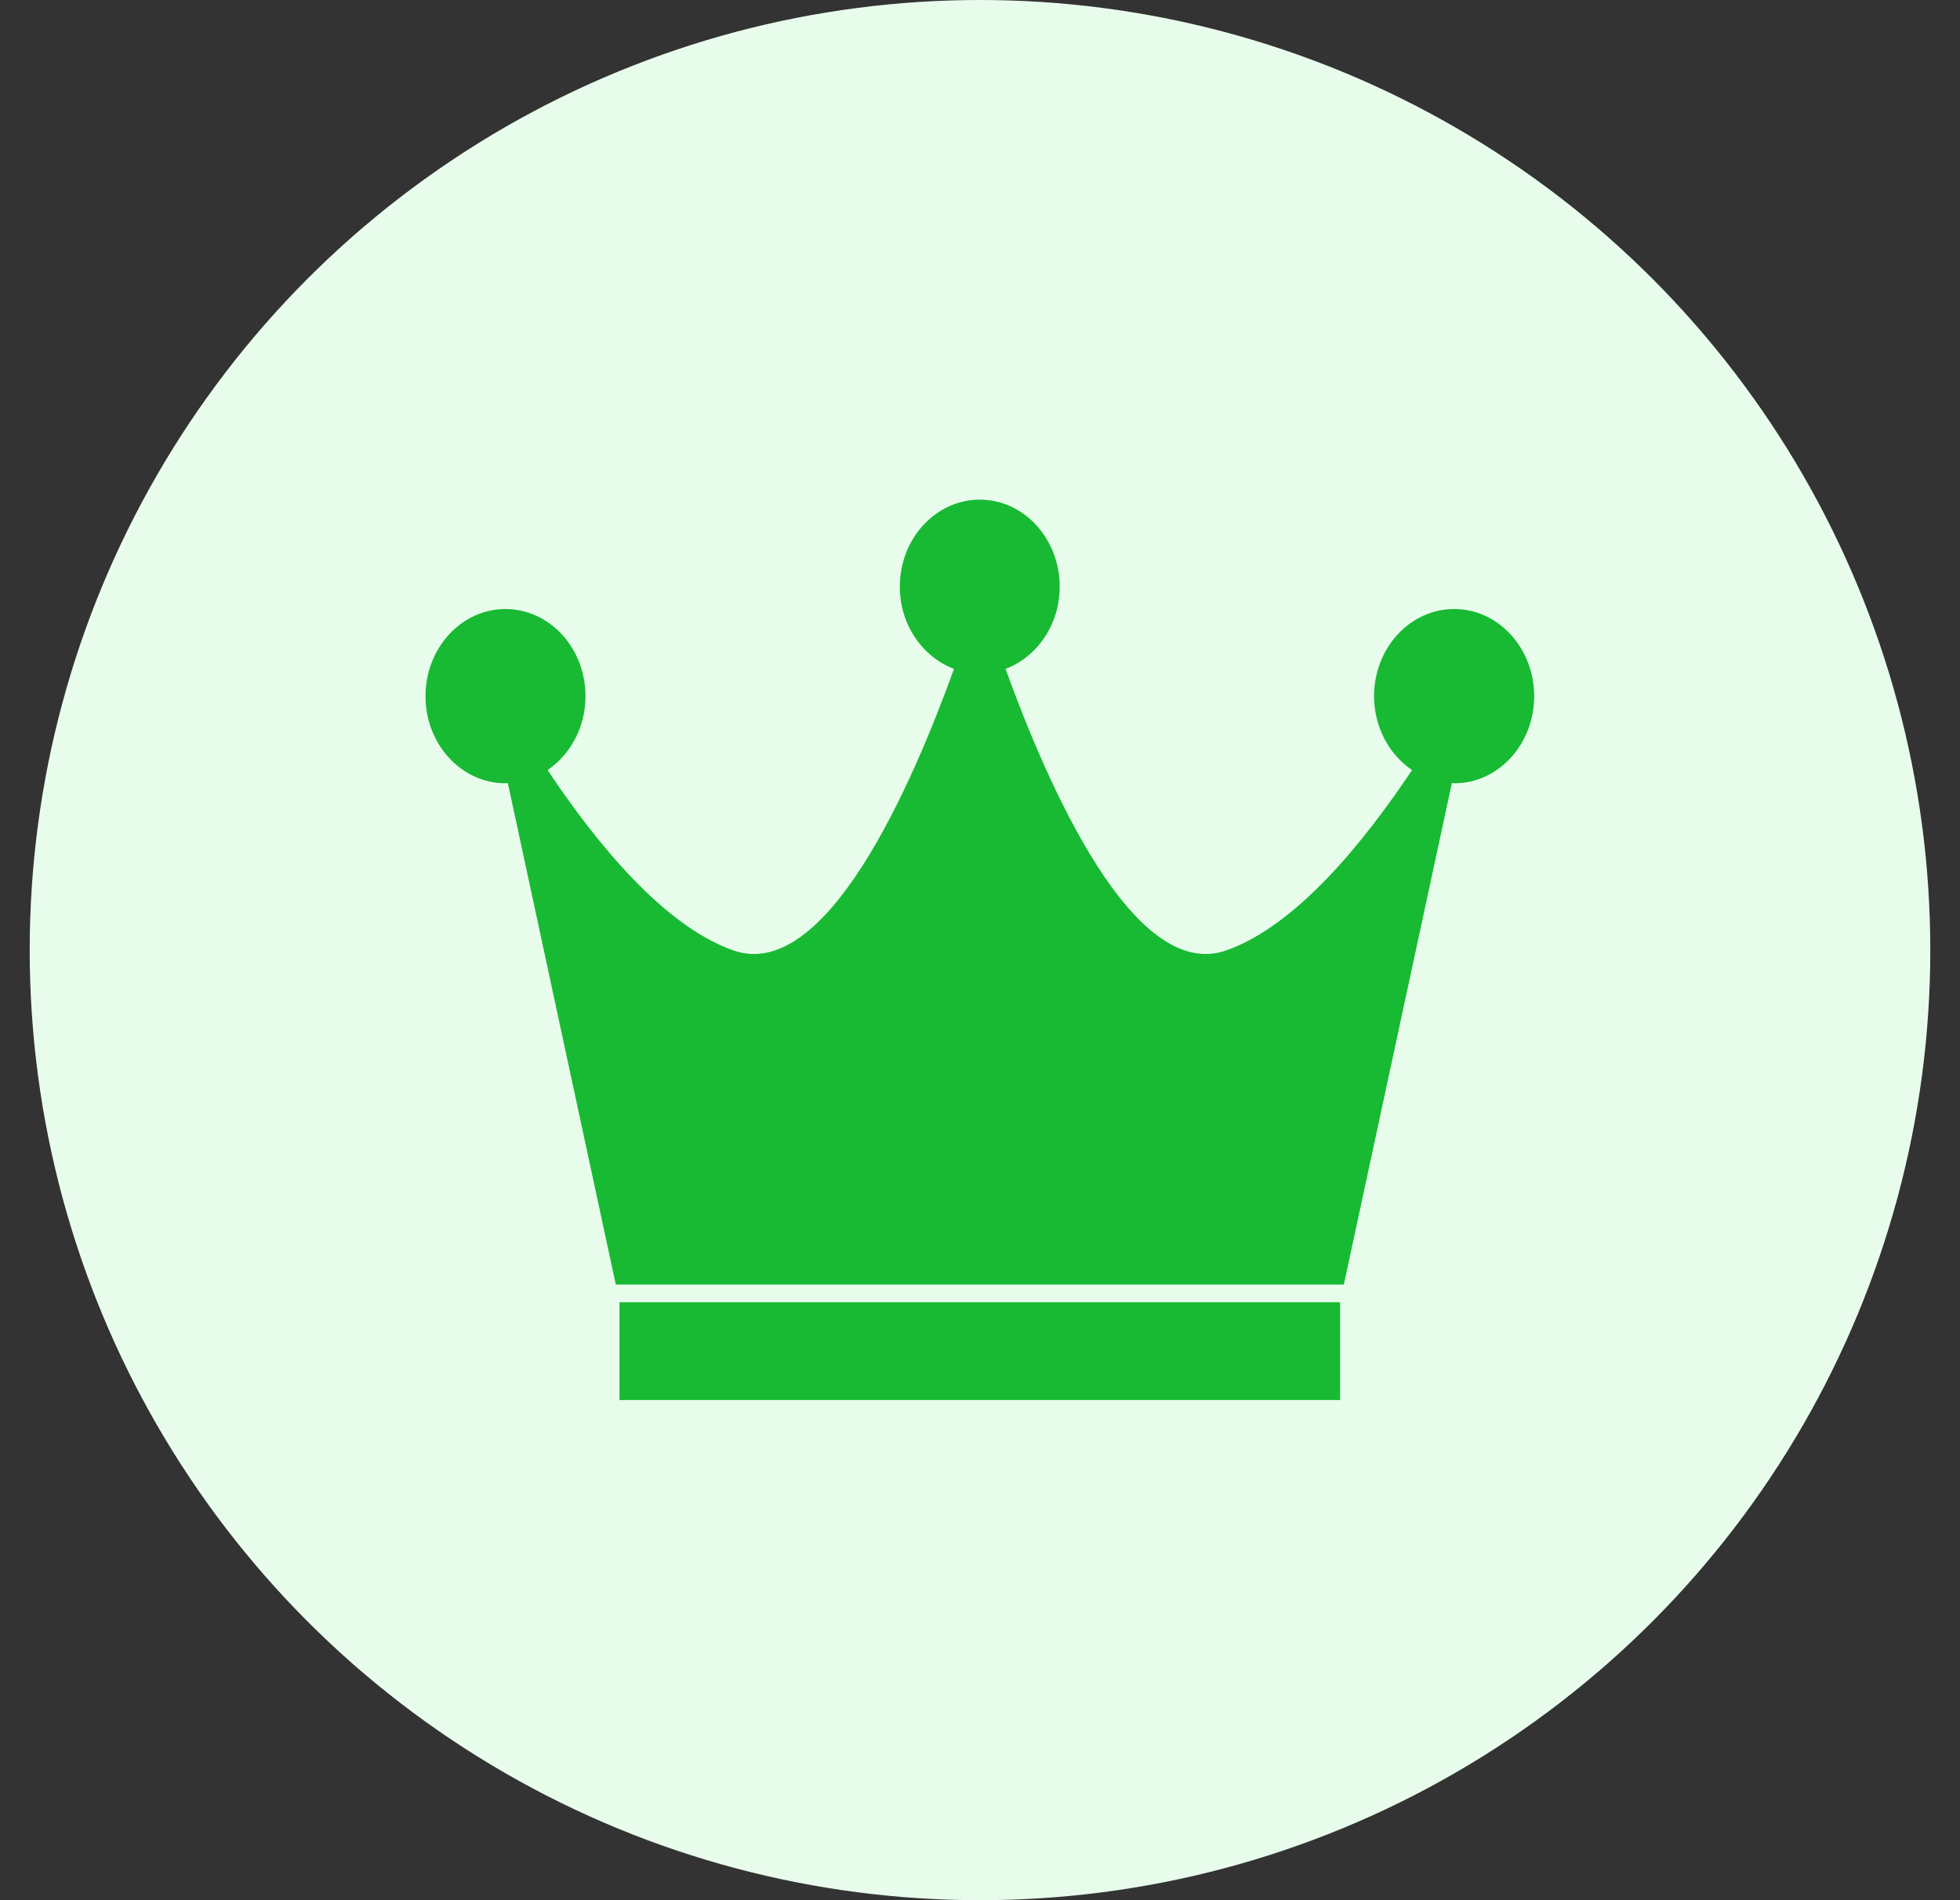 <svg width="33" height="32" viewBox="0 0 33 32" fill="none" xmlns="http://www.w3.org/2000/svg">
<rect x="0" y="0" width="33" height="32" fill="#333333" stroke="none"/>
<g clip-path="url(#clip0_3561_62026)">
<circle cx="16.5" cy="16" r="16" fill="#E8FCEC"/>
<g clip-path="url(#clip1_3561_62026)">
<path d="M24.485 10.256C23.739 10.256 23.135 10.914 23.135 11.723C23.135 12.249 23.39 12.707 23.774 12.968C22.963 14.184 21.819 15.598 20.64 16.007C19.089 16.546 17.642 13.233 16.93 11.264C17.458 11.065 17.842 10.523 17.842 9.88C17.842 9.071 17.239 8.414 16.496 8.414C15.754 8.414 15.15 9.071 15.15 9.88C15.15 10.523 15.534 11.065 16.062 11.264C15.352 13.233 13.907 16.546 12.353 16.007C11.175 15.598 10.029 14.184 9.22 12.968C9.602 12.707 9.858 12.25 9.858 11.723C9.858 10.914 9.253 10.256 8.51 10.256C7.768 10.256 7.164 10.914 7.164 11.723C7.164 12.534 7.768 13.191 8.51 13.191C8.525 13.191 8.535 13.187 8.55 13.186L10.368 21.632H22.626L24.445 13.186C24.458 13.187 24.471 13.191 24.486 13.191C25.227 13.191 25.831 12.534 25.831 11.723C25.83 10.914 25.226 10.256 24.485 10.256Z" fill="#18BA33"/>
<path d="M22.563 21.93H10.43V23.577H22.563V21.93Z" fill="#18BA33"/>
</g>
</g>
<defs>
<clipPath id="clip0_3561_62026">
<rect width="32" height="32" fill="white" transform="translate(0.5)"/>
</clipPath>
<clipPath id="clip1_3561_62026">
<rect width="18.667" height="18.667" fill="white" transform="translate(7.164 6.664)"/>
</clipPath>
</defs>
</svg>

